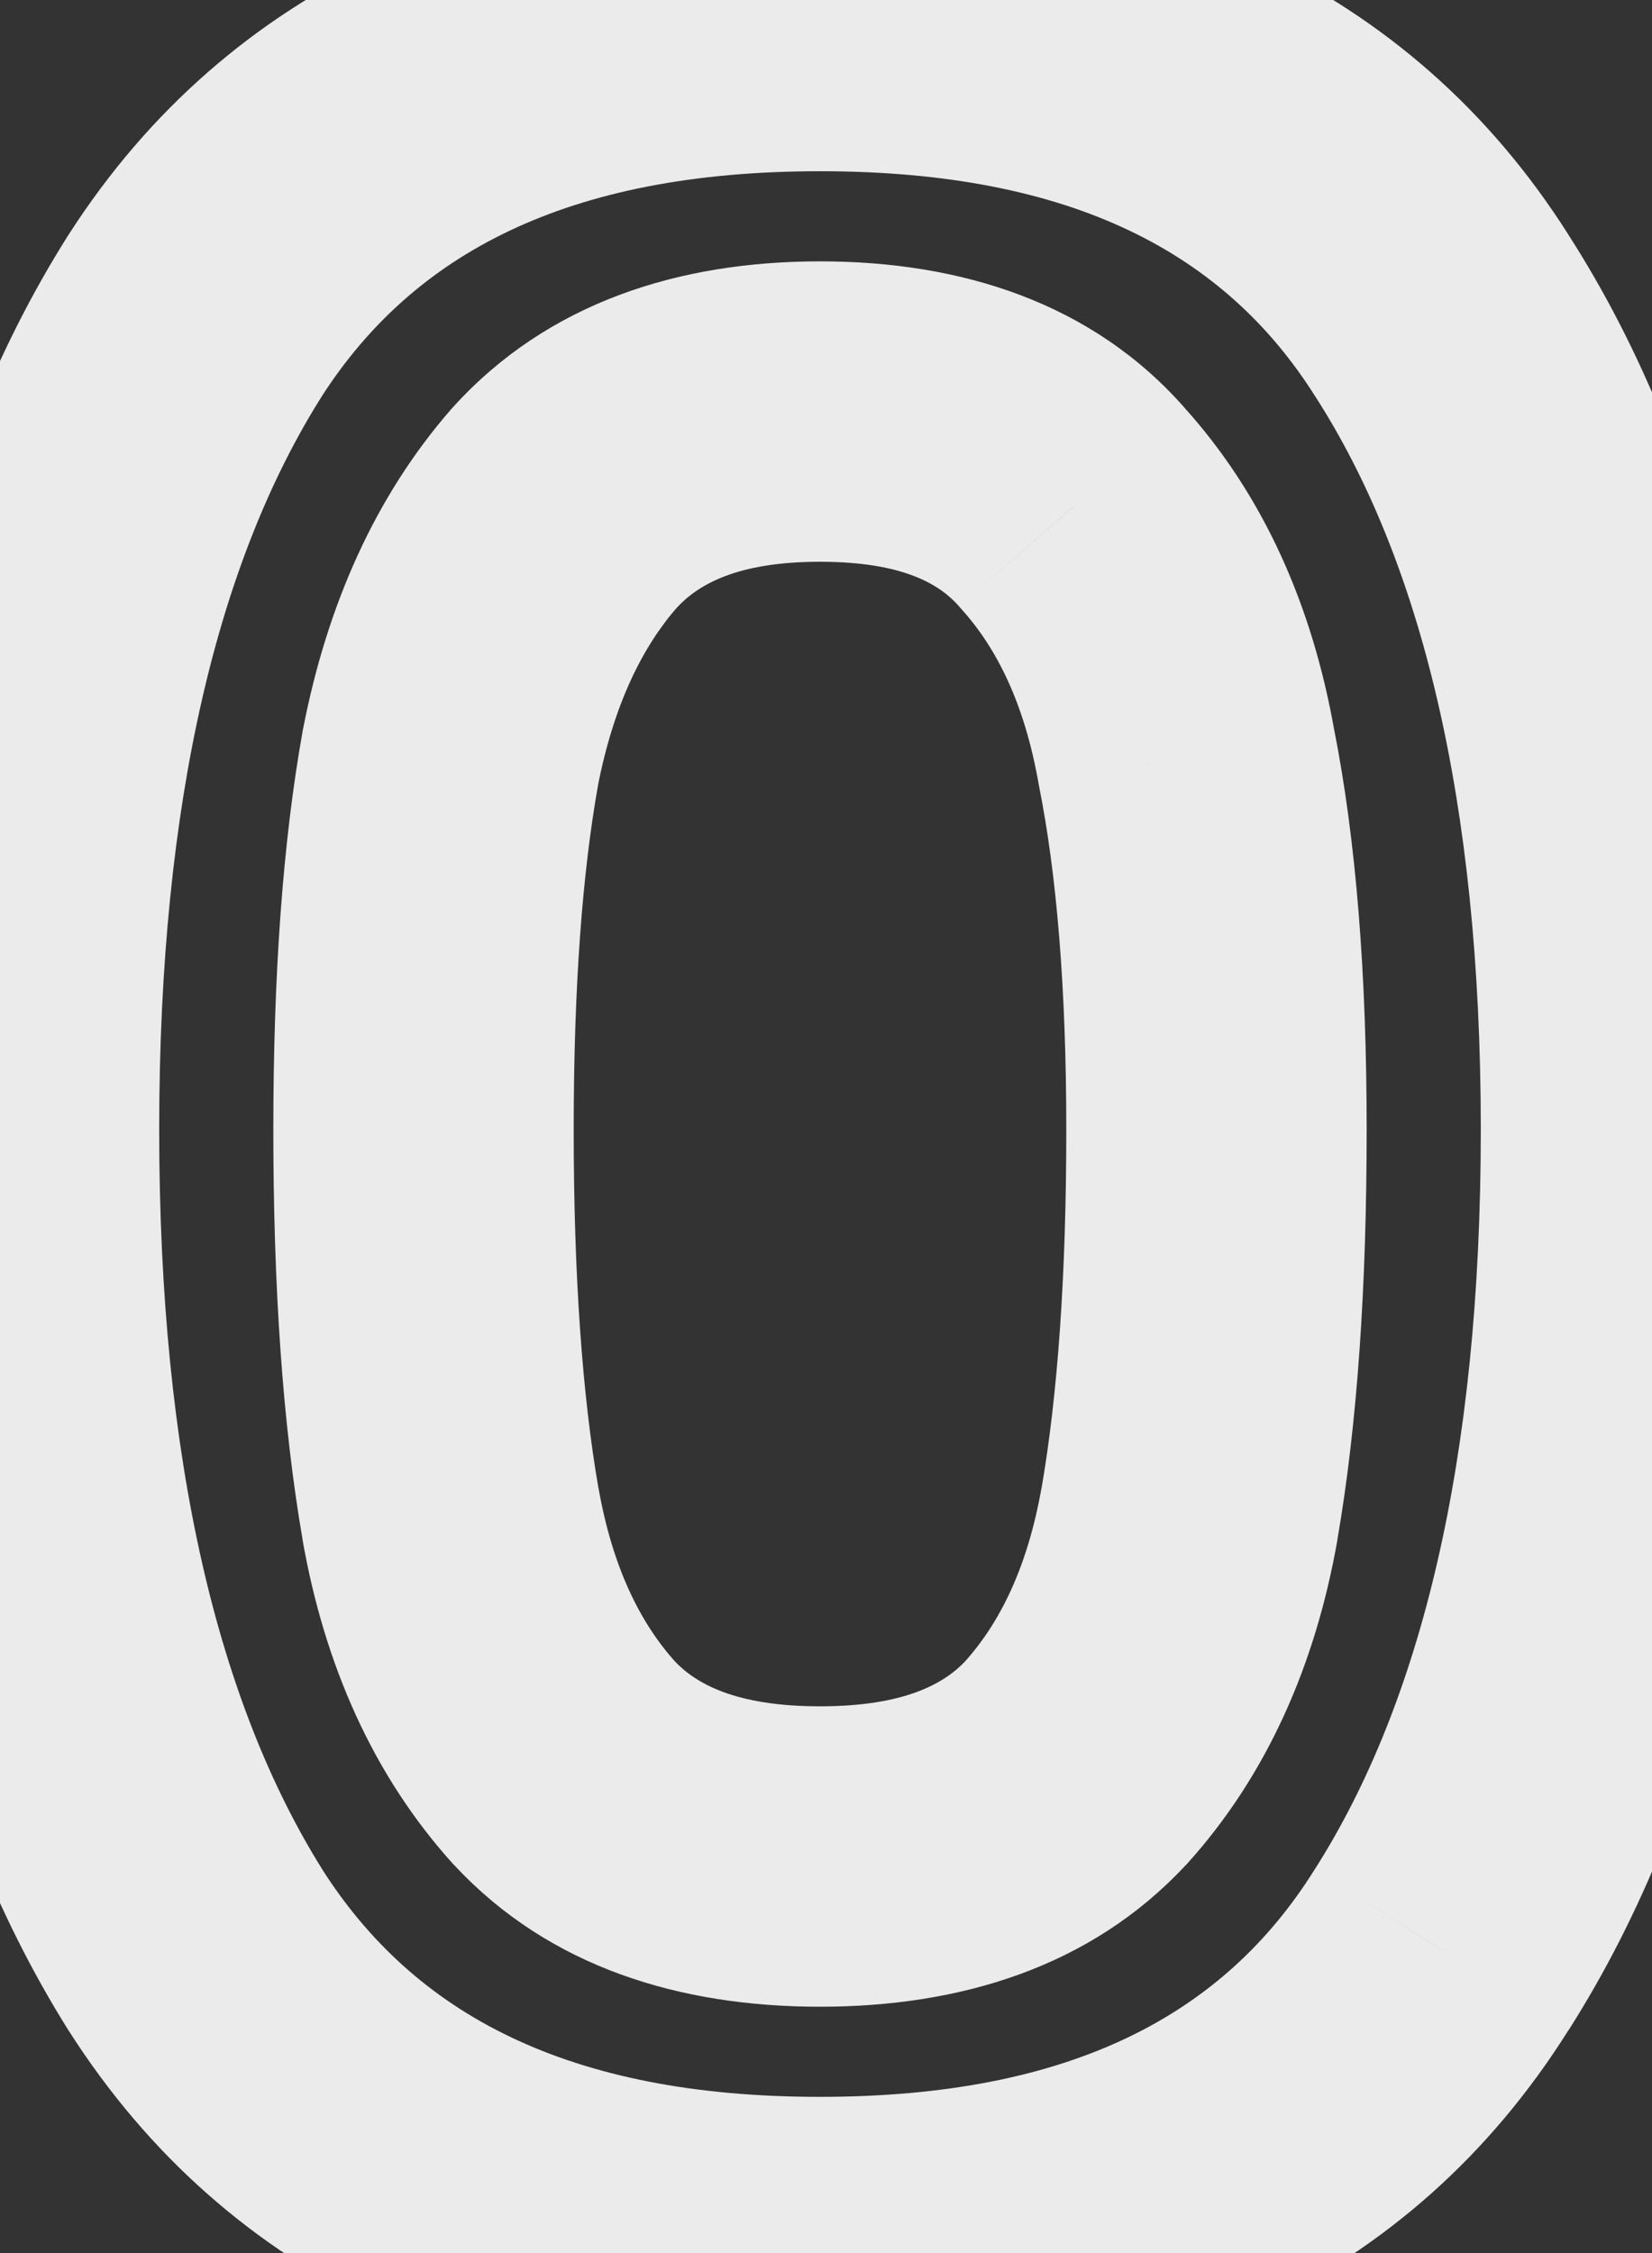 <svg width="11" height="15" viewBox="0 0 11 15" fill="none" xmlns="http://www.w3.org/2000/svg">
<rect x="0" y="0" width="11" height="15" fill="#333333" stroke="none"/>
<mask id="path-1-outside-1_49_2856" maskUnits="userSpaceOnUse" x="-1" y="-1" width="13" height="17" fill="black">
<rect fill="white" x="-1" y="-1" width="13" height="17"/>
<path d="M0.06 7.52C0.06 5.213 0.473 3.407 1.3 2.1C2.14 0.793 3.527 0.14 5.46 0.14C7.393 0.14 8.773 0.793 9.6 2.1C10.44 3.407 10.86 5.213 10.86 7.52C10.86 9.84 10.44 11.66 9.6 12.98C8.773 14.3 7.393 14.96 5.46 14.96C3.527 14.96 2.14 14.3 1.3 12.98C0.473 11.66 0.06 9.84 0.06 7.52ZM8.1 7.52C8.1 6.533 8.033 5.707 7.9 5.04C7.78 4.36 7.527 3.807 7.14 3.38C6.767 2.953 6.207 2.74 5.46 2.74C4.713 2.74 4.147 2.953 3.76 3.38C3.387 3.807 3.133 4.36 3 5.04C2.88 5.707 2.82 6.533 2.82 7.52C2.82 8.533 2.88 9.387 3 10.08C3.12 10.76 3.373 11.313 3.76 11.74C4.147 12.153 4.713 12.36 5.46 12.36C6.207 12.36 6.773 12.153 7.16 11.74C7.547 11.313 7.8 10.76 7.92 10.08C8.04 9.387 8.1 8.533 8.1 7.52Z"/>
</mask>
<path d="M1.3 2.1L0.459 1.559L0.455 1.565L1.3 2.1ZM9.6 2.1L8.755 2.635L8.759 2.641L9.6 2.1ZM9.6 12.98L8.756 12.443L8.752 12.449L9.6 12.98ZM1.3 12.98L0.452 13.511L0.456 13.517L1.3 12.98ZM7.9 5.04L6.915 5.214L6.917 5.225L6.919 5.236L7.9 5.04ZM7.14 3.38L6.387 4.038L6.393 4.045L6.399 4.052L7.14 3.38ZM3.76 3.38L3.019 2.708L3.013 2.715L3.007 2.721L3.76 3.38ZM3 5.04L2.019 4.848L2.017 4.855L2.016 4.863L3 5.04ZM3 10.08L2.015 10.251L2.015 10.254L3 10.08ZM3.76 11.74L3.019 12.412L3.024 12.417L3.03 12.423L3.76 11.74ZM7.16 11.74L7.89 12.423L7.896 12.417L7.901 12.412L7.16 11.74ZM7.92 10.08L8.905 10.254L8.905 10.251L7.92 10.08ZM1.06 7.52C1.06 5.316 1.458 3.721 2.145 2.635L0.455 1.565C-0.511 3.092 -0.94 5.111 -0.94 7.52H1.06ZM2.141 2.641C2.751 1.692 3.772 1.14 5.46 1.14V-0.86C3.282 -0.86 1.529 -0.105 0.459 1.559L2.141 2.641ZM5.46 1.14C7.149 1.14 8.159 1.692 8.755 2.635L10.445 1.565C9.388 -0.105 7.638 -0.86 5.46 -0.86V1.14ZM8.759 2.641C9.456 3.726 9.86 5.318 9.86 7.52H11.86C11.86 5.109 11.424 3.088 10.441 1.559L8.759 2.641ZM9.86 7.52C9.86 9.736 9.456 11.343 8.756 12.443L10.444 13.517C11.424 11.977 11.86 9.944 11.86 7.52H9.86ZM8.752 12.449C8.154 13.405 7.144 13.96 5.46 13.96V15.96C7.642 15.96 9.392 15.195 10.447 13.511L8.752 12.449ZM5.46 13.96C3.776 13.96 2.755 13.404 2.144 12.443L0.456 13.517C1.525 15.196 3.277 15.96 5.46 15.96V13.96ZM2.148 12.449C1.458 11.348 1.06 9.738 1.06 7.52H-0.94C-0.94 9.942 -0.511 11.972 0.452 13.511L2.148 12.449ZM9.1 7.52C9.1 6.494 9.031 5.597 8.881 4.844L6.919 5.236C7.035 5.816 7.1 6.573 7.1 7.52H9.1ZM8.885 4.866C8.739 4.038 8.417 3.3 7.881 2.708L6.399 4.052C6.636 4.313 6.821 4.682 6.915 5.214L8.885 4.866ZM7.893 2.721C7.274 2.014 6.398 1.74 5.46 1.74V3.74C6.015 3.74 6.26 3.892 6.387 4.038L7.893 2.721ZM5.46 1.74C4.52 1.74 3.648 2.015 3.019 2.708L4.501 4.052C4.646 3.892 4.907 3.74 5.46 3.74V1.74ZM3.007 2.721C2.495 3.307 2.178 4.033 2.019 4.848L3.981 5.232C4.088 4.687 4.278 4.306 4.513 4.038L3.007 2.721ZM2.016 4.863C1.882 5.608 1.82 6.498 1.82 7.52H3.82C3.82 6.568 3.878 5.806 3.984 5.217L2.016 4.863ZM1.82 7.52C1.82 8.568 1.882 9.482 2.015 10.251L3.985 9.909C3.878 9.291 3.82 8.499 3.82 7.52H1.82ZM2.015 10.254C2.161 11.082 2.483 11.82 3.019 12.412L4.501 11.069C4.264 10.807 4.079 10.438 3.985 9.906L2.015 10.254ZM3.03 12.423C3.661 13.098 4.529 13.36 5.46 13.36V11.36C4.898 11.36 4.633 11.209 4.49 11.057L3.03 12.423ZM5.46 13.36C6.391 13.36 7.259 13.098 7.89 12.423L6.43 11.057C6.287 11.209 6.022 11.36 5.46 11.36V13.36ZM7.901 12.412C8.437 11.82 8.759 11.082 8.905 10.254L6.935 9.906C6.841 10.438 6.656 10.807 6.419 11.069L7.901 12.412ZM8.905 10.251C9.038 9.482 9.1 8.568 9.1 7.52H7.1C7.1 8.499 7.042 9.291 6.935 9.909L8.905 10.251Z" fill="white" fill-opacity="0.9" mask="url(#path-1-outside-1_49_2856)"/>
</svg>
